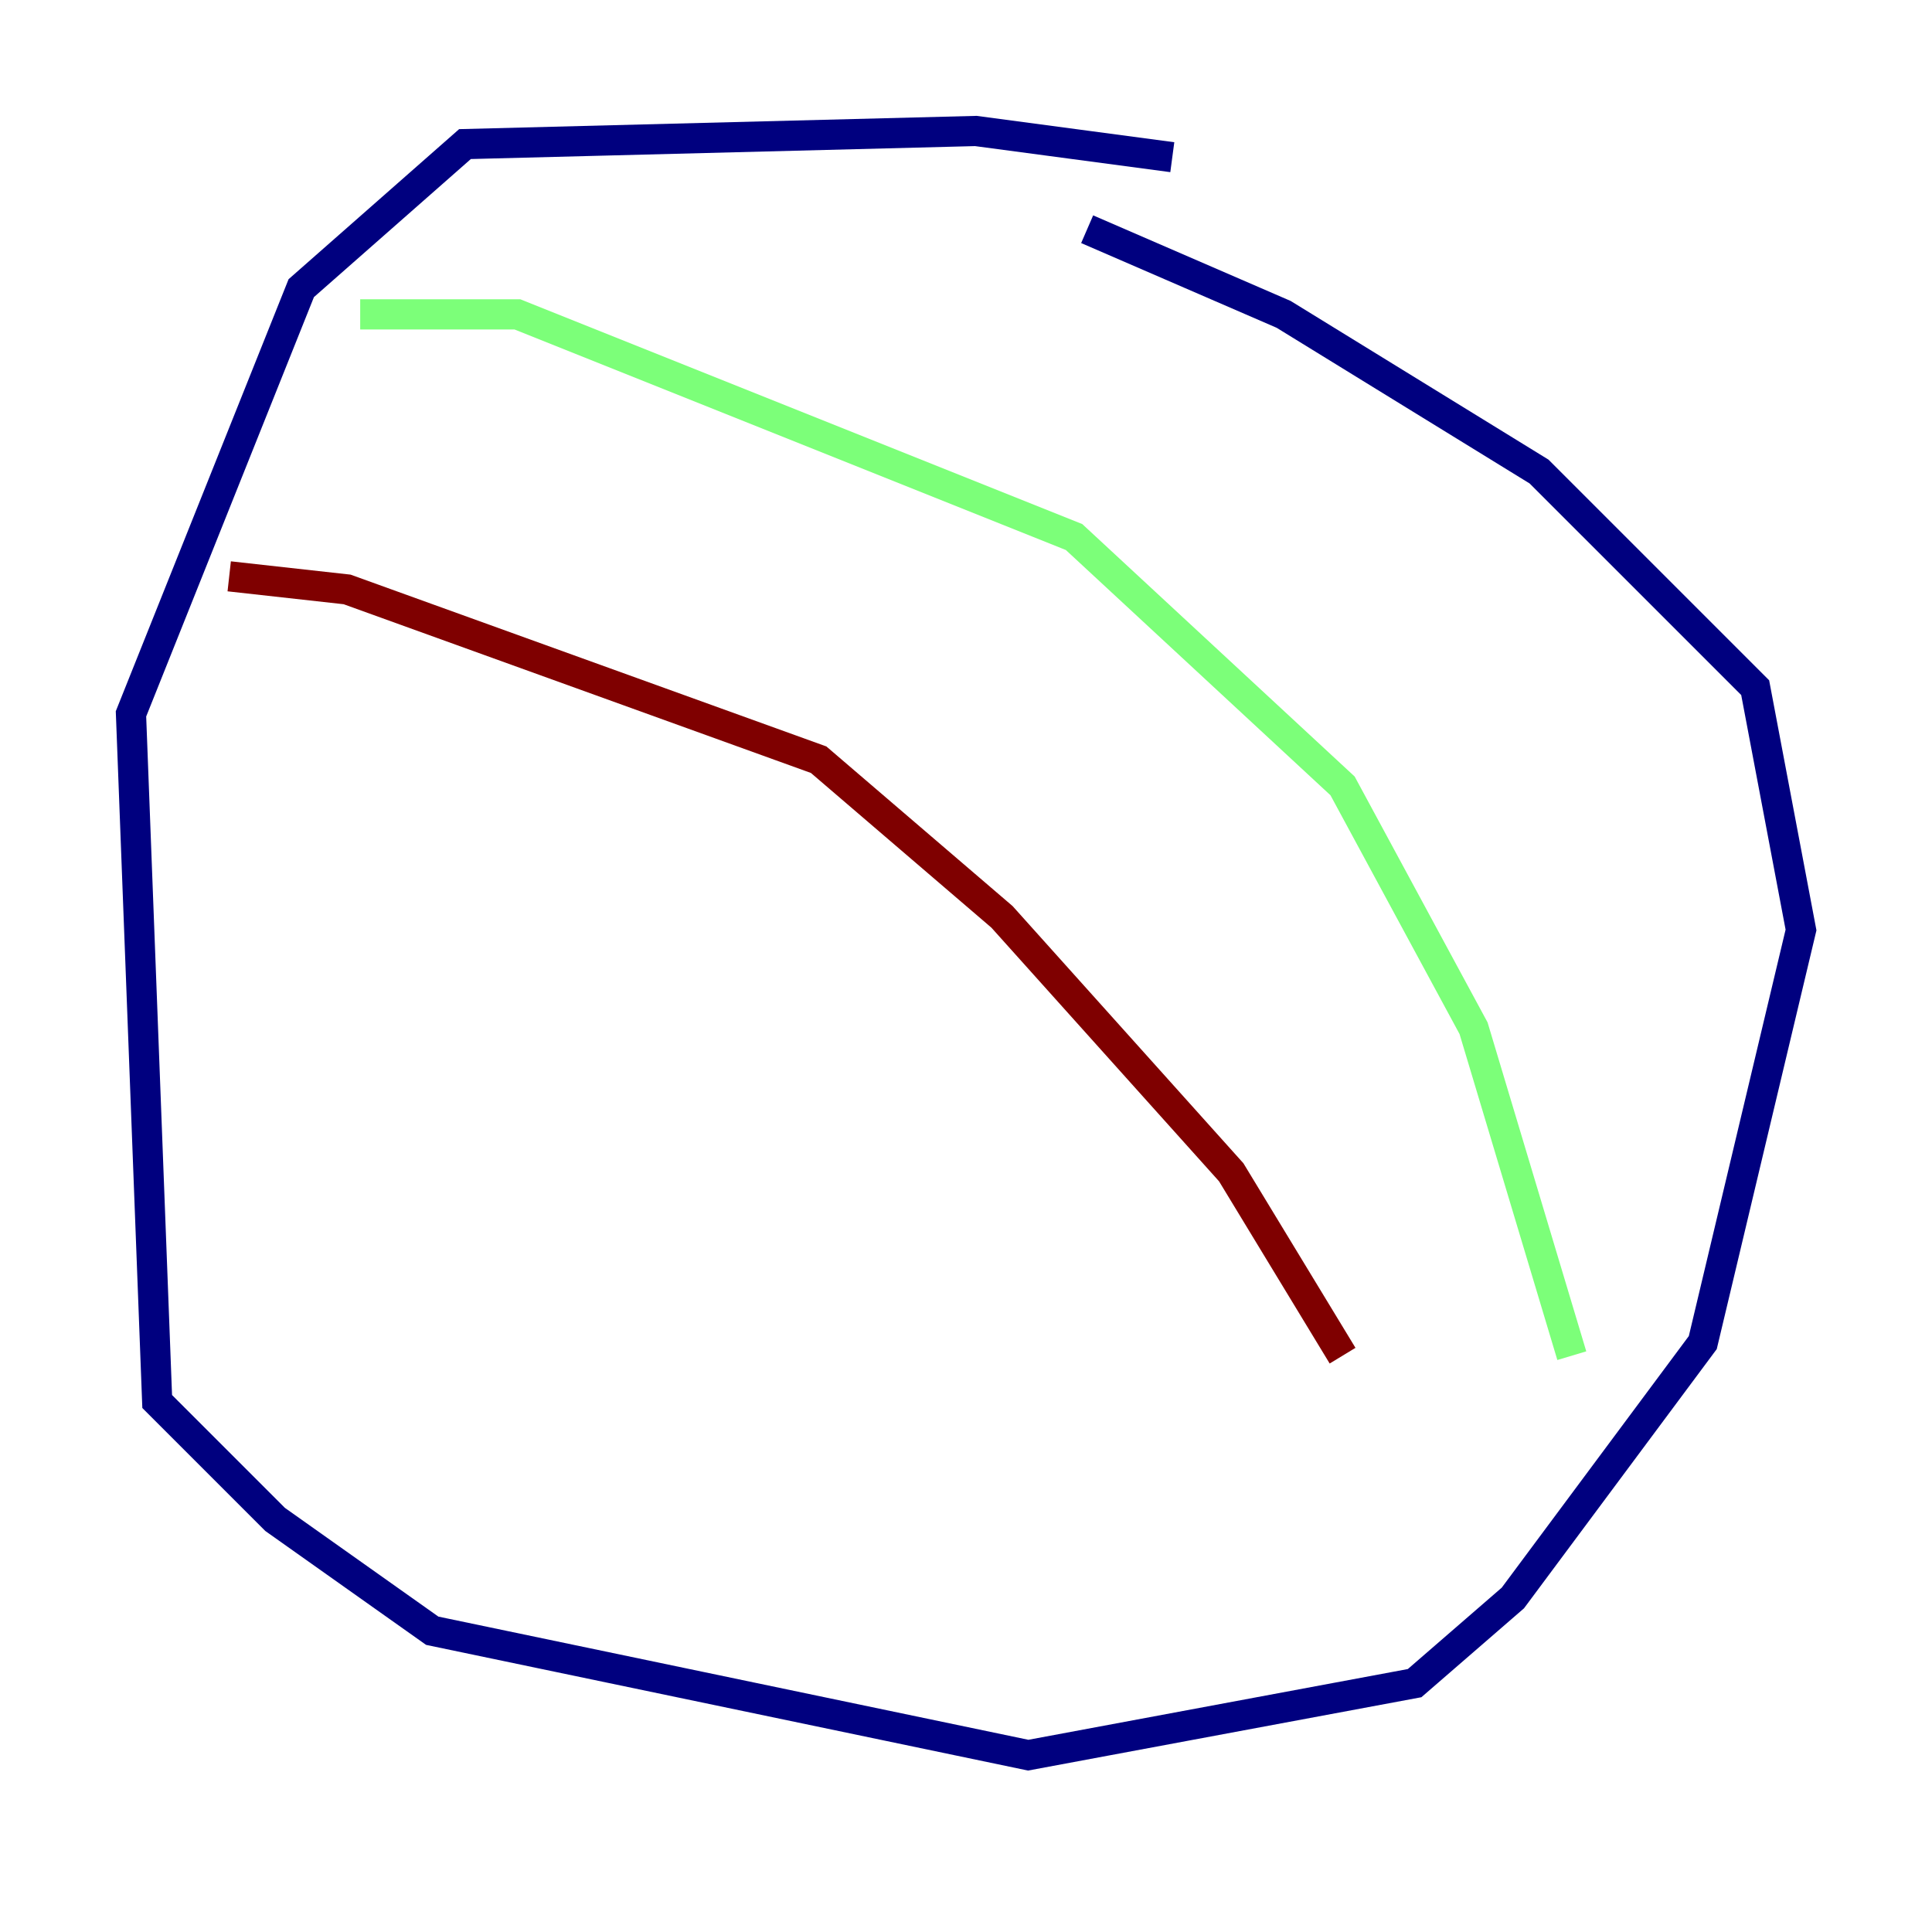 <?xml version="1.0" encoding="utf-8" ?>
<svg baseProfile="tiny" height="128" version="1.2" viewBox="0,0,128,128" width="128" xmlns="http://www.w3.org/2000/svg" xmlns:ev="http://www.w3.org/2001/xml-events" xmlns:xlink="http://www.w3.org/1999/xlink"><defs /><polyline fill="none" points="77.668,10.414 64.651,8.678 30.807,9.546 19.959,19.091 8.678,47.295 10.414,92.854 18.224,100.664 28.637,108.041 68.122,116.285 93.722,111.512 100.231,105.871 112.814,88.949 119.322,61.614 116.285,45.559 101.966,31.241 85.044,20.827 72.027,15.186" stroke="#00007f" stroke-width="2" /><polyline fill="none" points="23.864,20.827 34.278,20.827 71.159,35.58 88.949,52.068 97.627,68.122 104.136,89.817" stroke="#7cff79" stroke-width="2" /><polyline fill="none" points="15.186,38.183 22.997,39.051 54.237,50.332 66.386,60.746 81.573,77.668 88.949,89.817" stroke="#7f0000" stroke-width="2" /></svg>